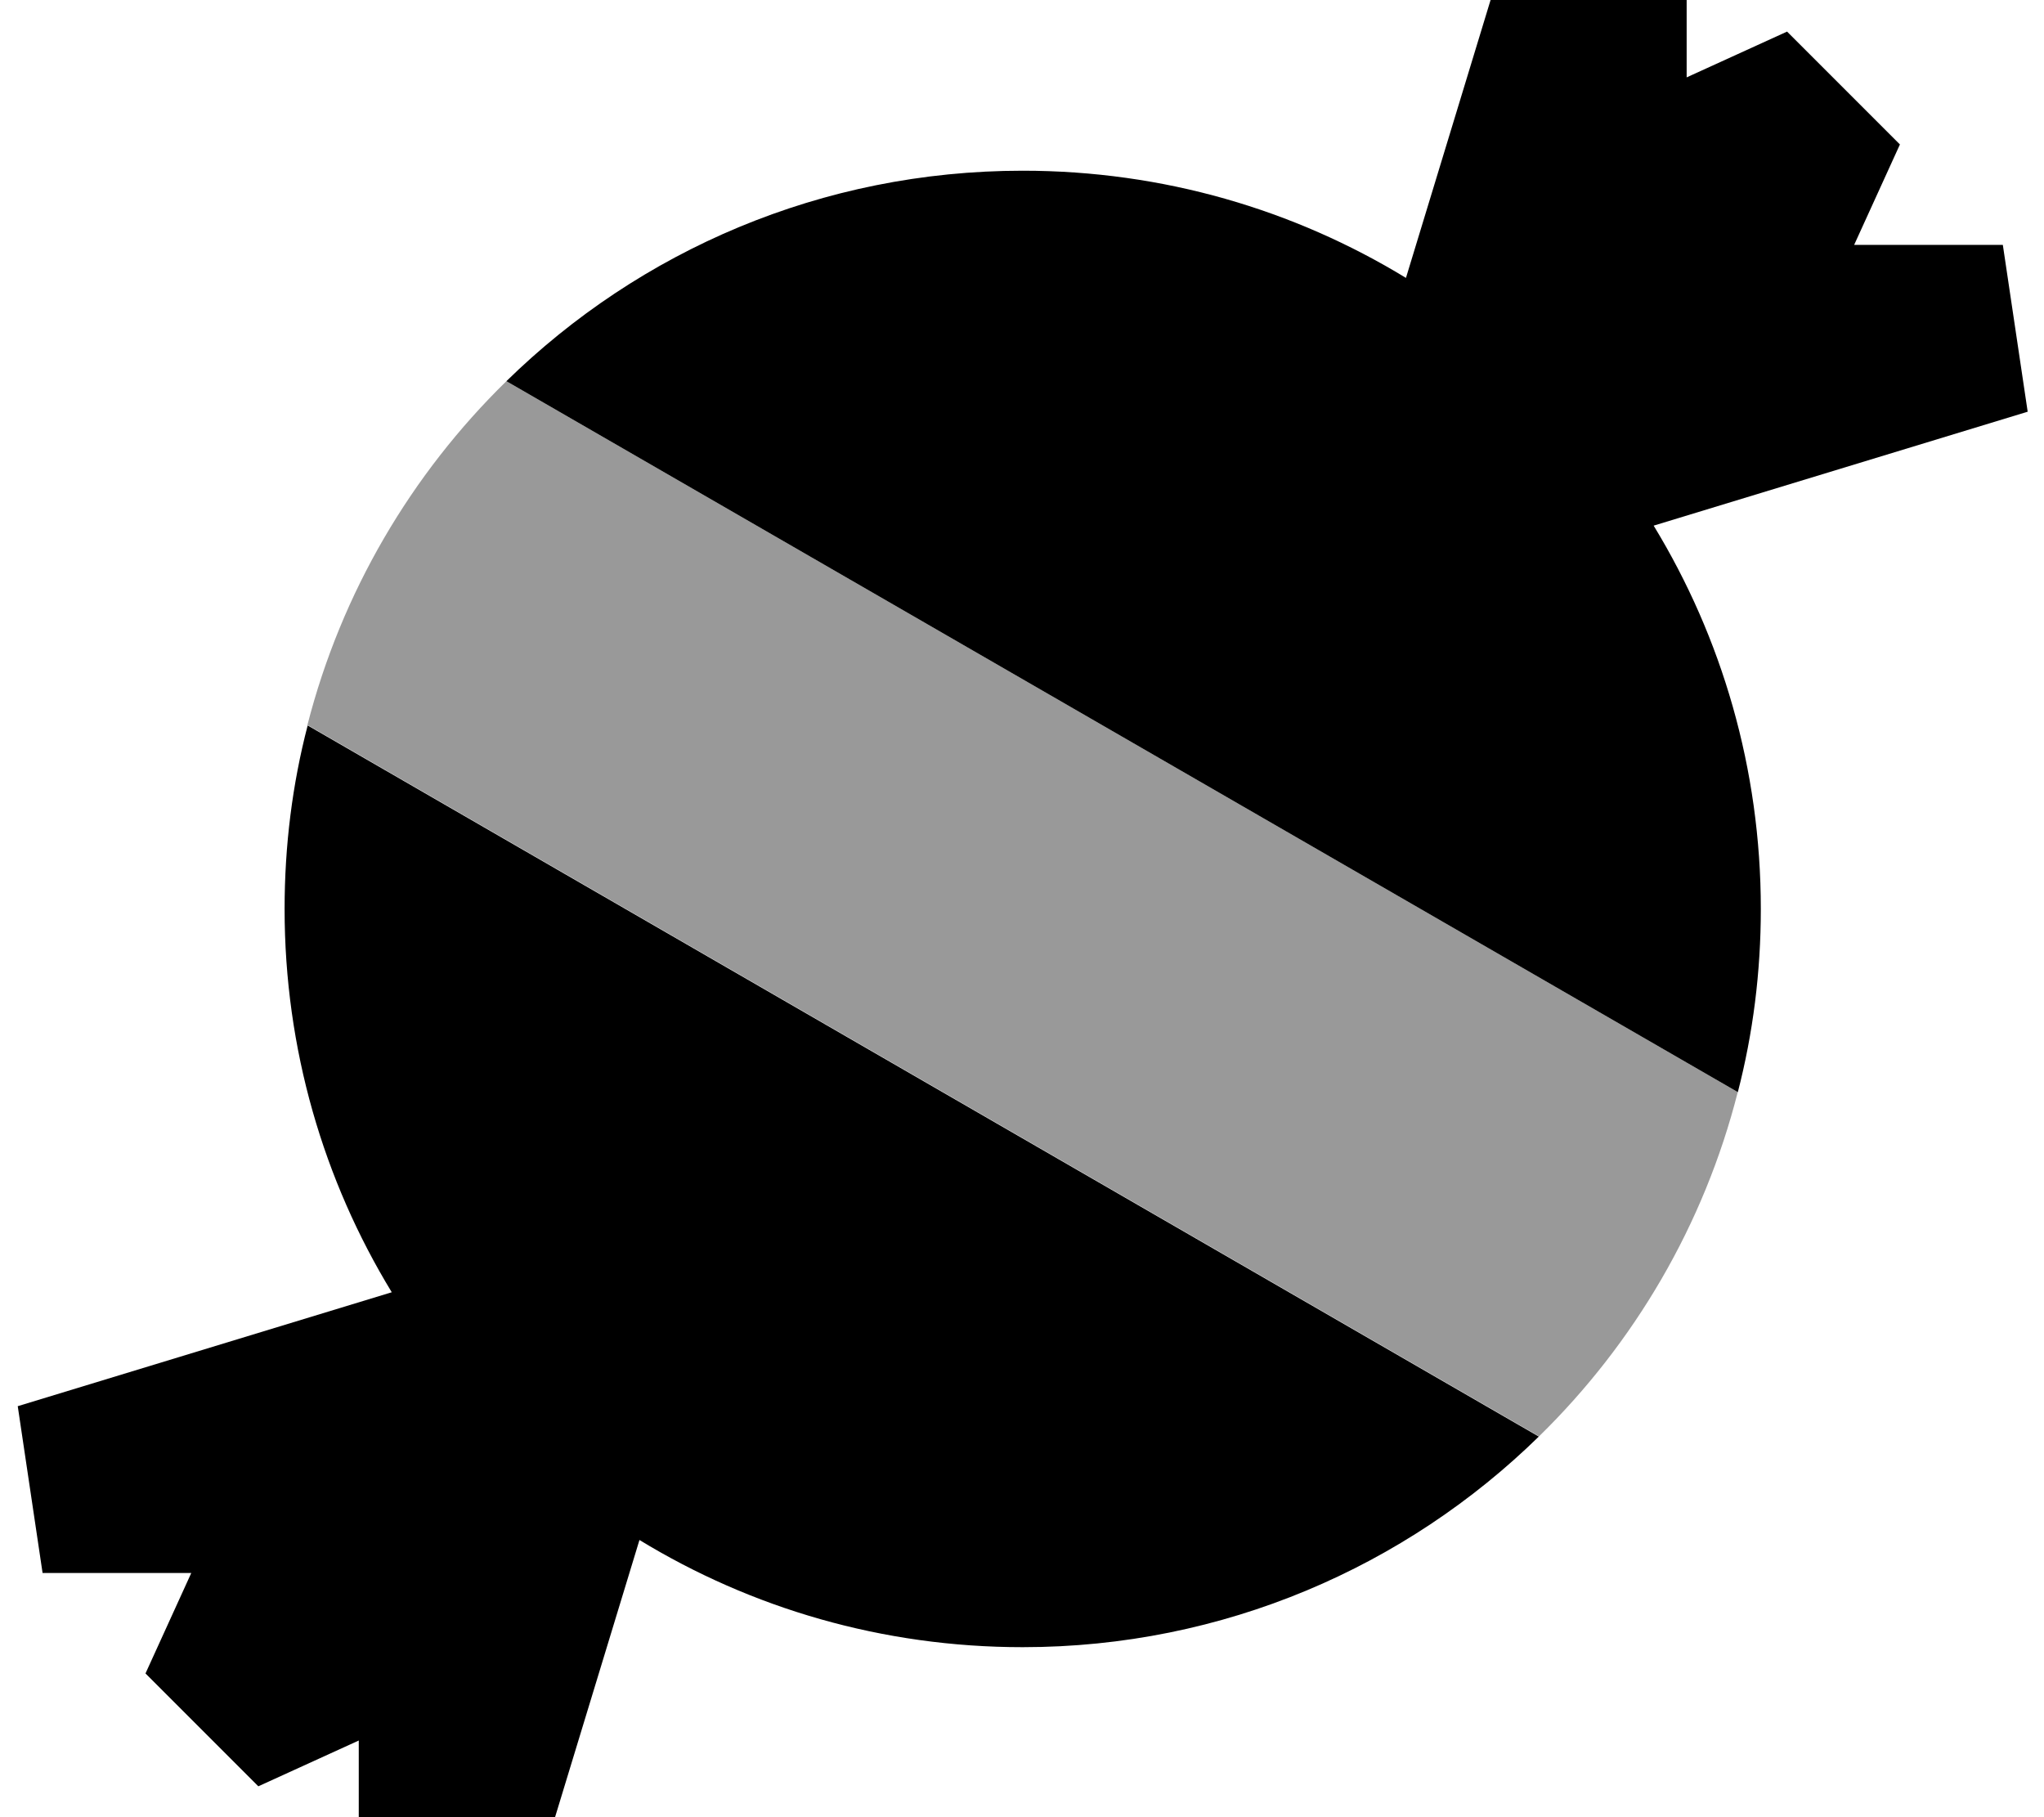 <svg xmlns="http://www.w3.org/2000/svg" viewBox="0 0 576 512"><!--! Font Awesome Pro 7.1.0 by @fontawesome - https://fontawesome.com License - https://fontawesome.com/license (Commercial License) Copyright 2025 Fonticons, Inc. --><path opacity=".4" fill="currentColor" d="M86.7 204.3l347 200.4c26.8-26.2 46.5-59.6 56-97l-347-200.3c-26.8 26.2-46.5 59.5-56.1 97z"/><path fill="currentColor" d="M489.7 307.7l-347-200.3c37.5-36.7 88.8-59.3 145.5-59.3 39.6 0 76.5 11 108 30.2l32.1-105.4 47 7 0 41.9 28.3-12.9 31.8 31.8-12.9 28.3 41.9 0 7 47-105.4 32.1c19.2 31.5 30.2 68.5 30.2 108 0 17.8-2.2 35.1-6.5 51.7zm-56 97c-37.5 36.7-88.9 59.4-145.5 59.4-39.6 0-76.5-11-108-30.2l-32.1 105.4-47-7 0-41.9-28.3 12.9-31.8-31.8 12.9-28.3-41.9 0-7-47 105.4-32.1c-19.2-31.5-30.2-68.5-30.2-108 0-17.9 2.2-35.2 6.5-51.7l347 200.4z"/></svg>